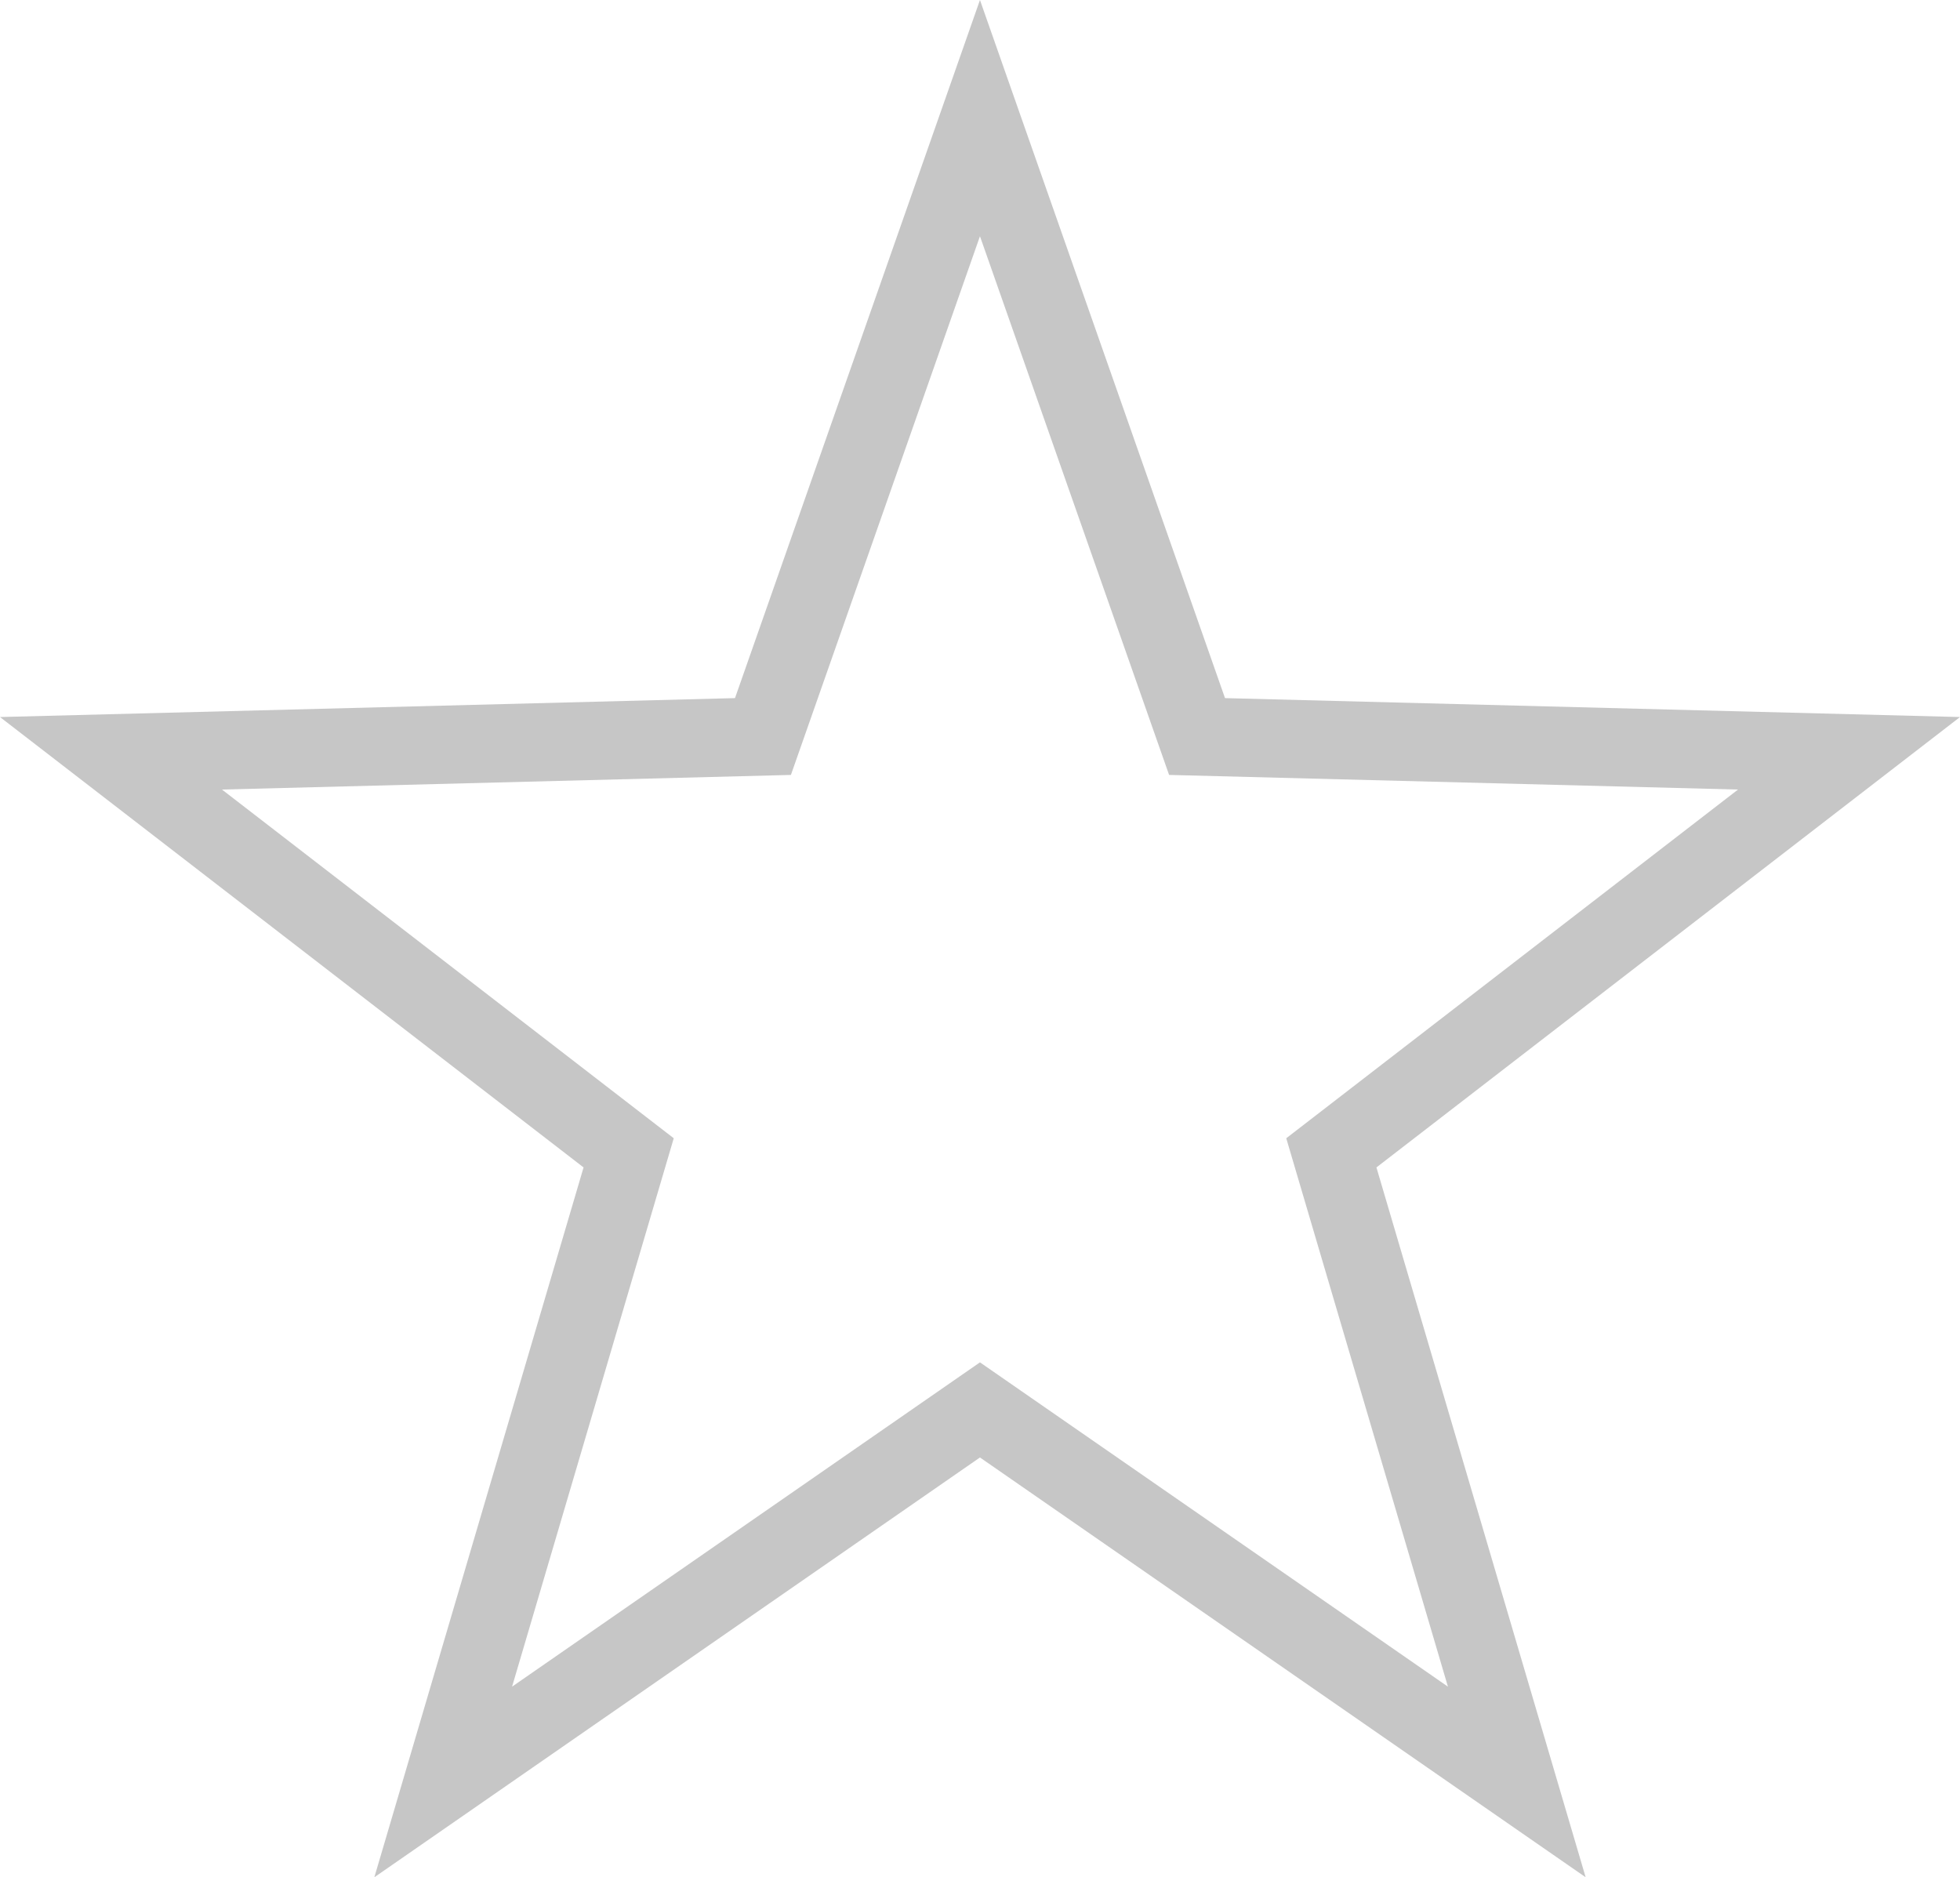 <svg id="Blank_Star" data-name="Blank Star" xmlns="http://www.w3.org/2000/svg" width="25.059" height="24" viewBox="0 0 25.059 24">
  <g id="Polygon_2" data-name="Polygon 2" fill="none">
    <path d="M12.529,0l3.132,8.925,9.4.242L17.6,14.925,20.273,24l-7.744-5.367L4.786,24l2.675-9.075L0,9.167l9.4-.242Z" stroke="none"/>
    <path d="M 12.529 3.02 L 10.112 9.907 L 2.838 10.094 L 8.614 14.552 L 6.547 21.563 L 12.529 17.417 L 18.512 21.563 L 16.445 14.552 L 22.221 10.094 L 14.947 9.907 L 12.529 3.02 M 12.529 0 L 15.662 8.925 L 25.059 9.167 L 17.598 14.925 L 20.273 24 L 12.529 18.633 L 4.786 24 L 7.461 14.925 L 1.9073486328125e-06 9.167 L 9.397 8.925 L 12.529 0 Z" stroke="none" fill="#c6c6c6"/>
  </g>
</svg>
